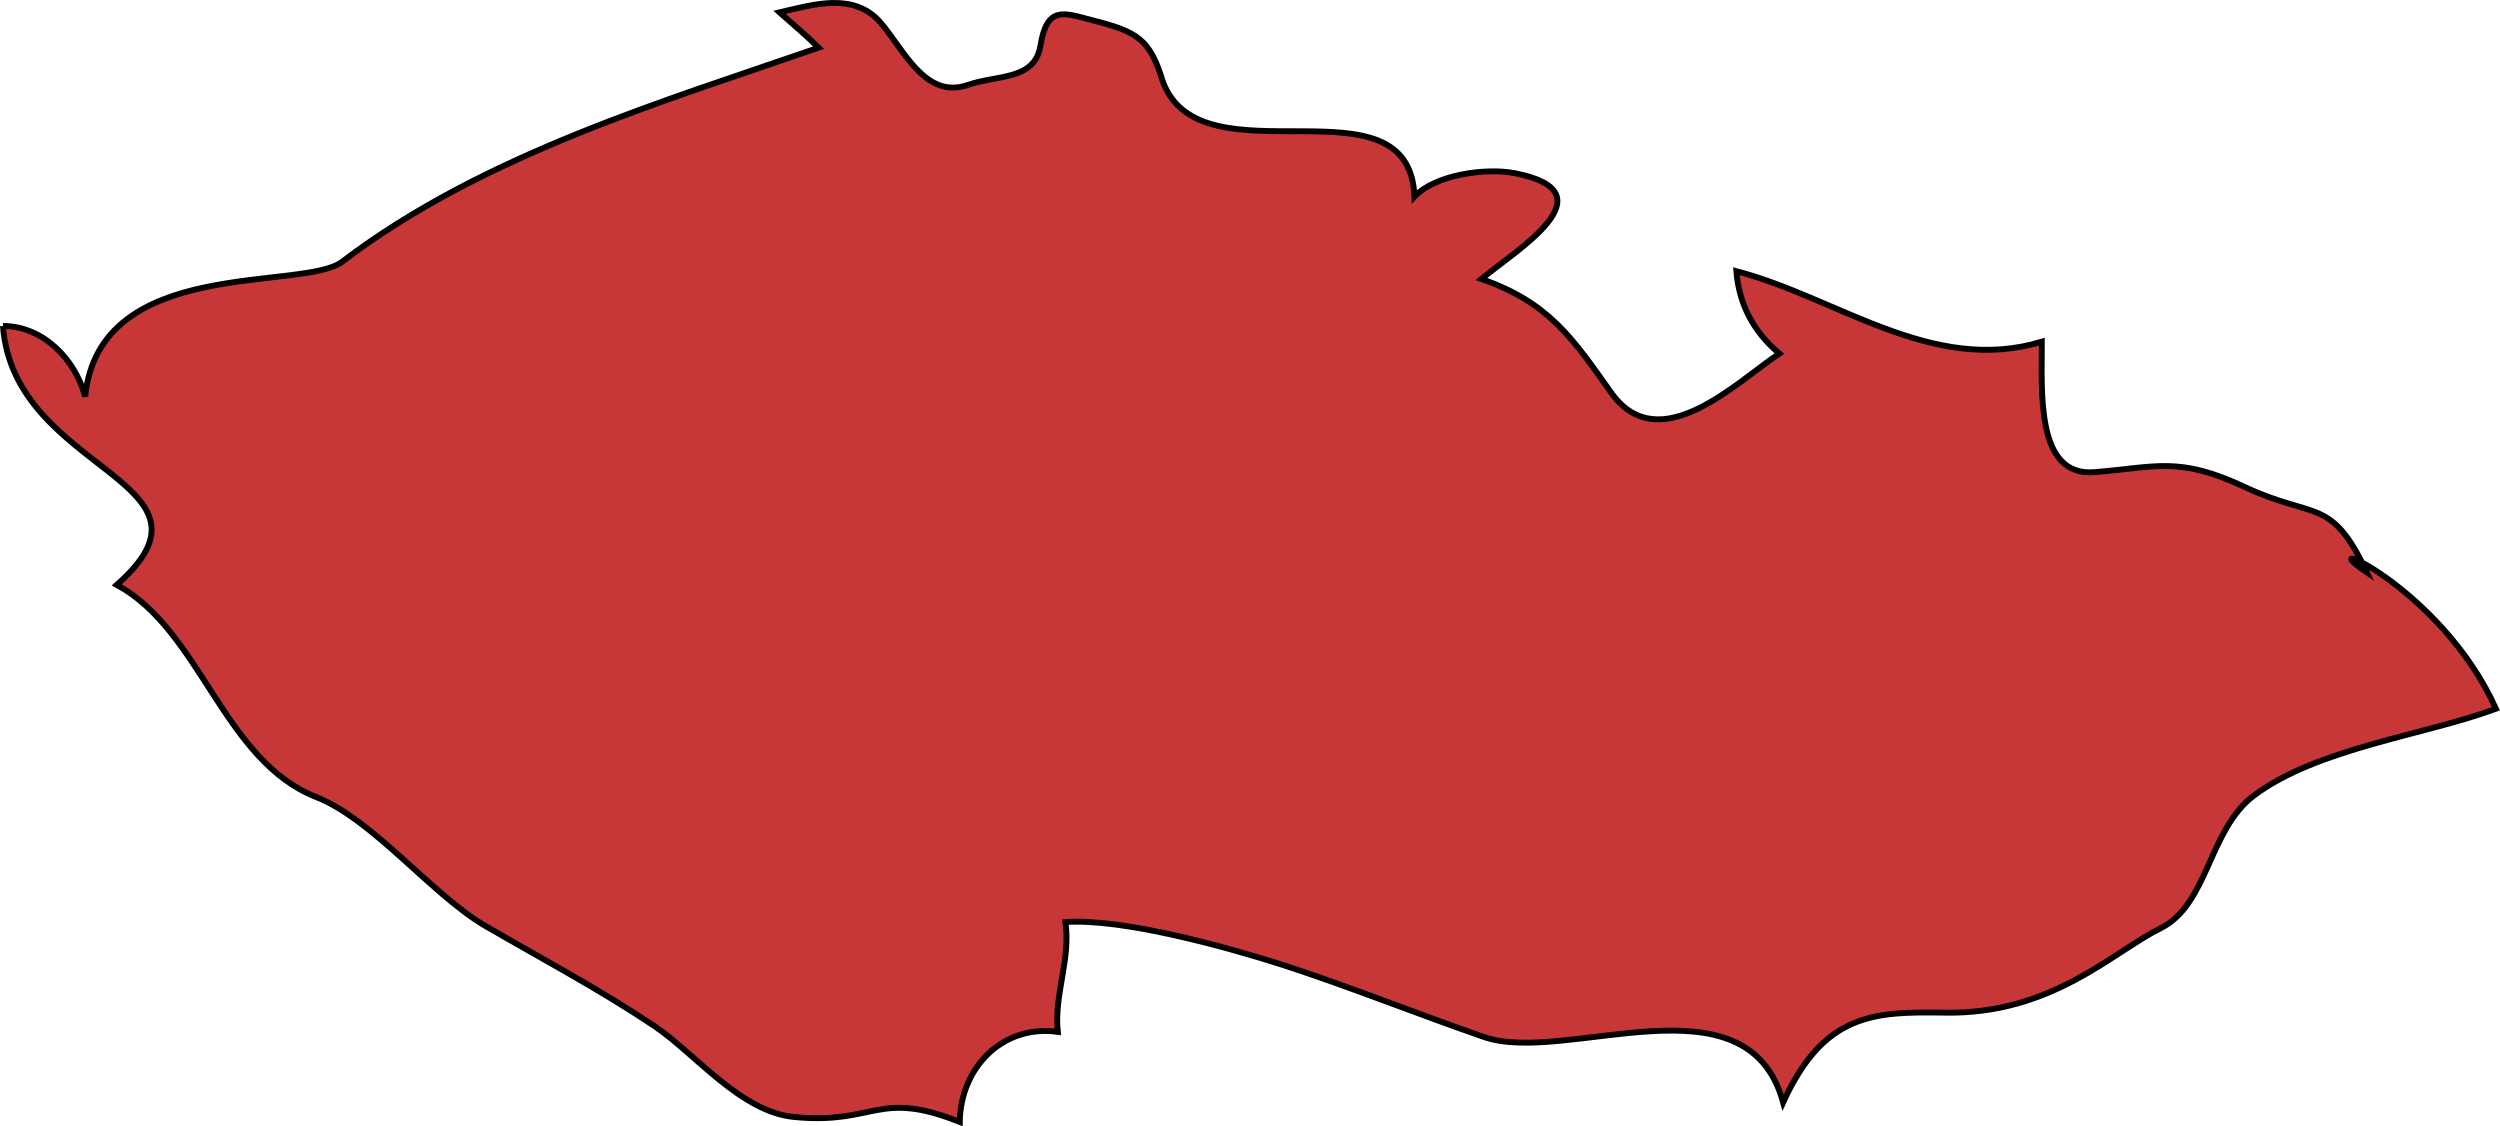 <svg xmlns="http://www.w3.org/2000/svg" width="230.645" height="103.917" viewBox="0 0 61.025 27.495"><path class="landxx cz eu" d="M.072 7.957c.984 0 1.768.821 2.007 1.723.346-3.446 5.317-2.56 6.275-3.293 3.442-2.621 7.922-3.936 11.63-5.224-.305-.296-.637-.582-.956-.861.837-.194 1.808-.498 2.459.241.572.657 1.09 1.893 2.14 1.53.718-.25 1.622-.107 1.768-.946.16-1.009.585-.808 1.25-.638 1.116.284 1.422.455 1.741 1.506.944 2.527 6.022-.237 6.141 2.805.492-.53 1.728-.714 2.46-.57 2.379.472 0 1.887-.825 2.581 1.662.577 2.234 1.462 3.177 2.788 1.17 1.621 3.058-.277 4.095-.97-.625-.524-.984-1.193-1.05-2.01 2.472.648 4.772 2.53 7.457 1.723 0 1.237-.146 3.294 1.276 3.184 1.515-.12 2.06-.396 3.669.358 1.715.807 2.113.224 2.99 2.09-1.501-1.022 1.795.321 3.151 3.327-1.741.646-4.36.96-5.902 2.114-1.117.831-1.117 2.666-2.286 3.244-1.183.589-2.659 2.107-5.264 2.06-1.715-.026-2.951 0-3.948 2.191-.878-3.192-5.304-.908-7.298-1.595-1.635-.566-3.257-1.22-4.905-1.757-1.356-.435-3.922-1.149-5.317-1.05.133.91-.28 1.771-.187 2.68-1.355-.188-2.379.887-2.392 2.2-2.007-.801-2.047.067-4.028-.12-1.316-.119-2.406-1.53-3.43-2.224-1.329-.89-2.738-1.638-4.12-2.44-1.29-.748-2.752-2.605-4.121-3.143-2.287-.896-2.818-4.067-4.879-5.185C5.748 11.724.338 11.558.072 7.957" fill="#c83737" fill-rule="evenodd" stroke="#000" stroke-width=".144"><title>Czech Republic</title></path></svg>